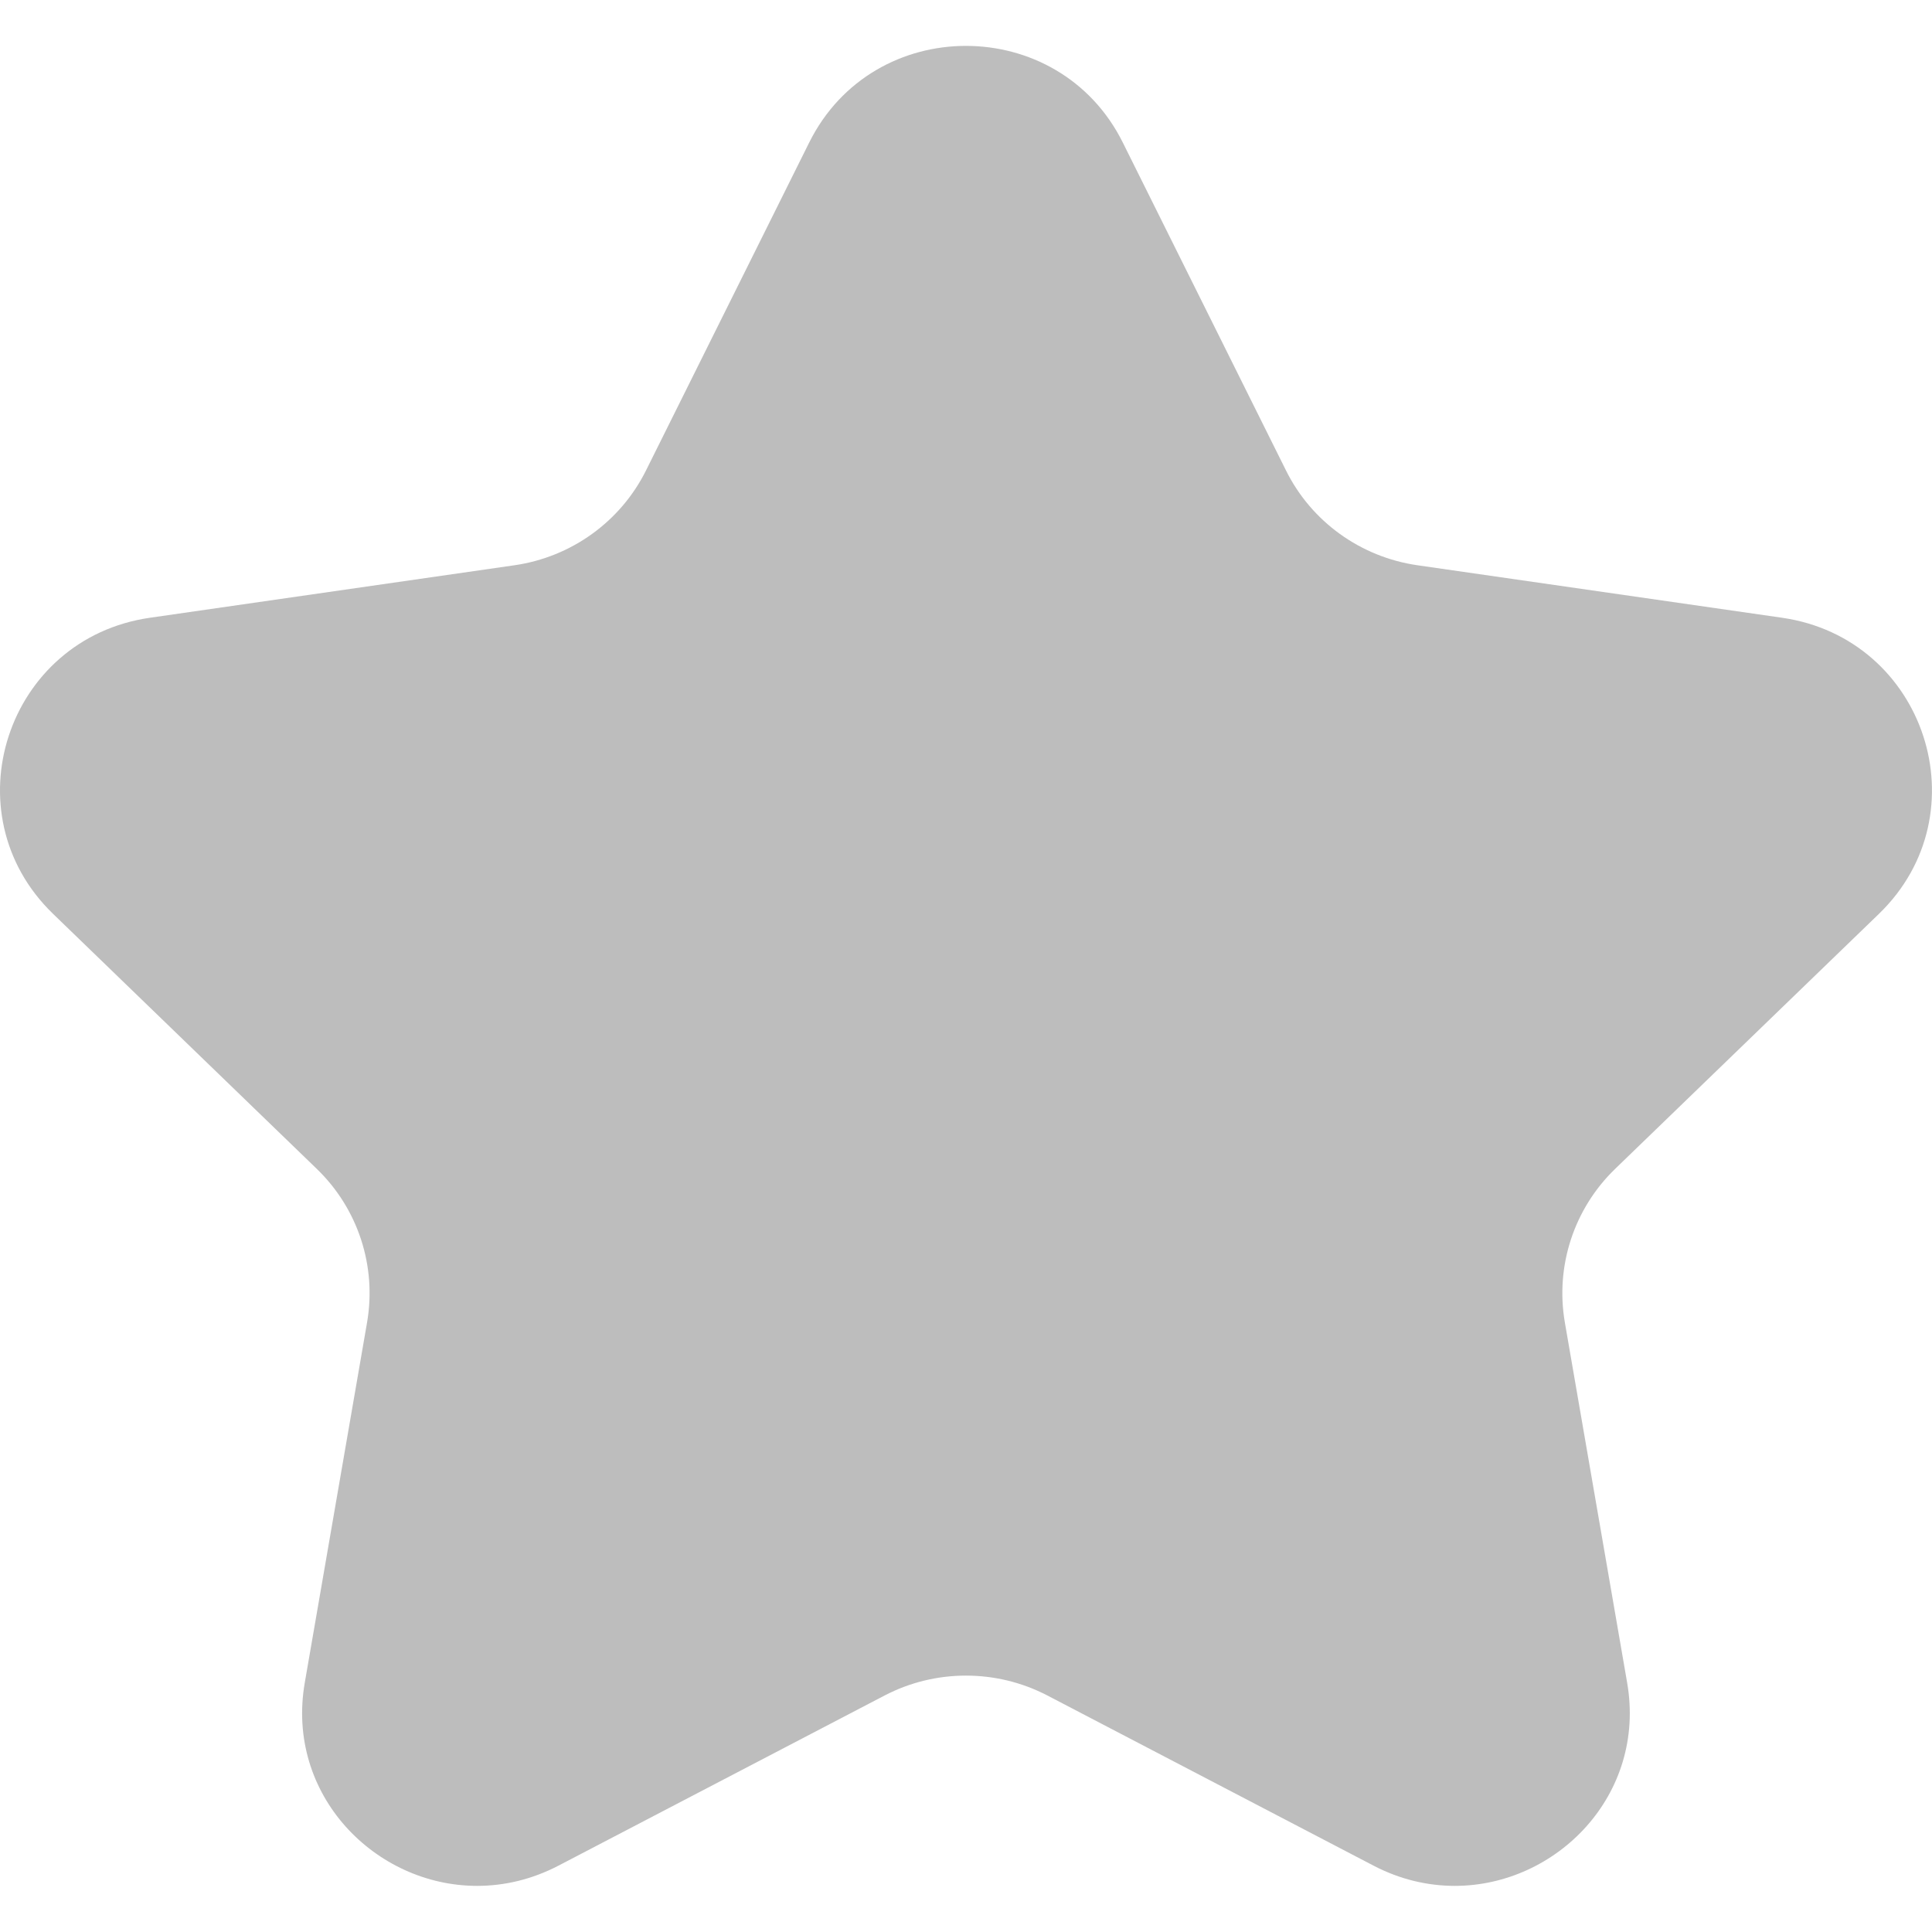 <svg width="24" height="24" viewBox="0 0 24 24" fill="none" xmlns="http://www.w3.org/2000/svg">
<path fill-rule="evenodd" clip-rule="evenodd" d="M20.064 14.52C19.552 15.015 19.319 15.728 19.439 16.427L20.213 20.903C20.454 22.296 19.338 23.427 18.072 23.427C17.739 23.427 17.394 23.349 17.061 23.175L13.011 21.062C12.694 20.897 12.347 20.815 11.999 20.815C11.652 20.815 11.306 20.897 10.989 21.062L6.939 23.175C6.605 23.349 6.261 23.427 5.927 23.427C4.661 23.427 3.545 22.296 3.786 20.903L4.56 16.427C4.68 15.728 4.448 15.015 3.935 14.52L0.658 11.351C-0.631 10.104 0.081 7.931 1.862 7.674L6.39 7.022C7.098 6.92 7.71 6.479 8.026 5.842L10.052 1.771C10.45 0.97 11.225 0.57 11.999 0.57C12.774 0.57 13.55 0.97 13.948 1.771L15.974 5.842C16.289 6.479 16.901 6.92 17.609 7.022L22.138 7.674C23.919 7.931 24.63 10.104 23.342 11.351L20.064 14.52Z" fill="#BDBDBD"/>
</svg>
